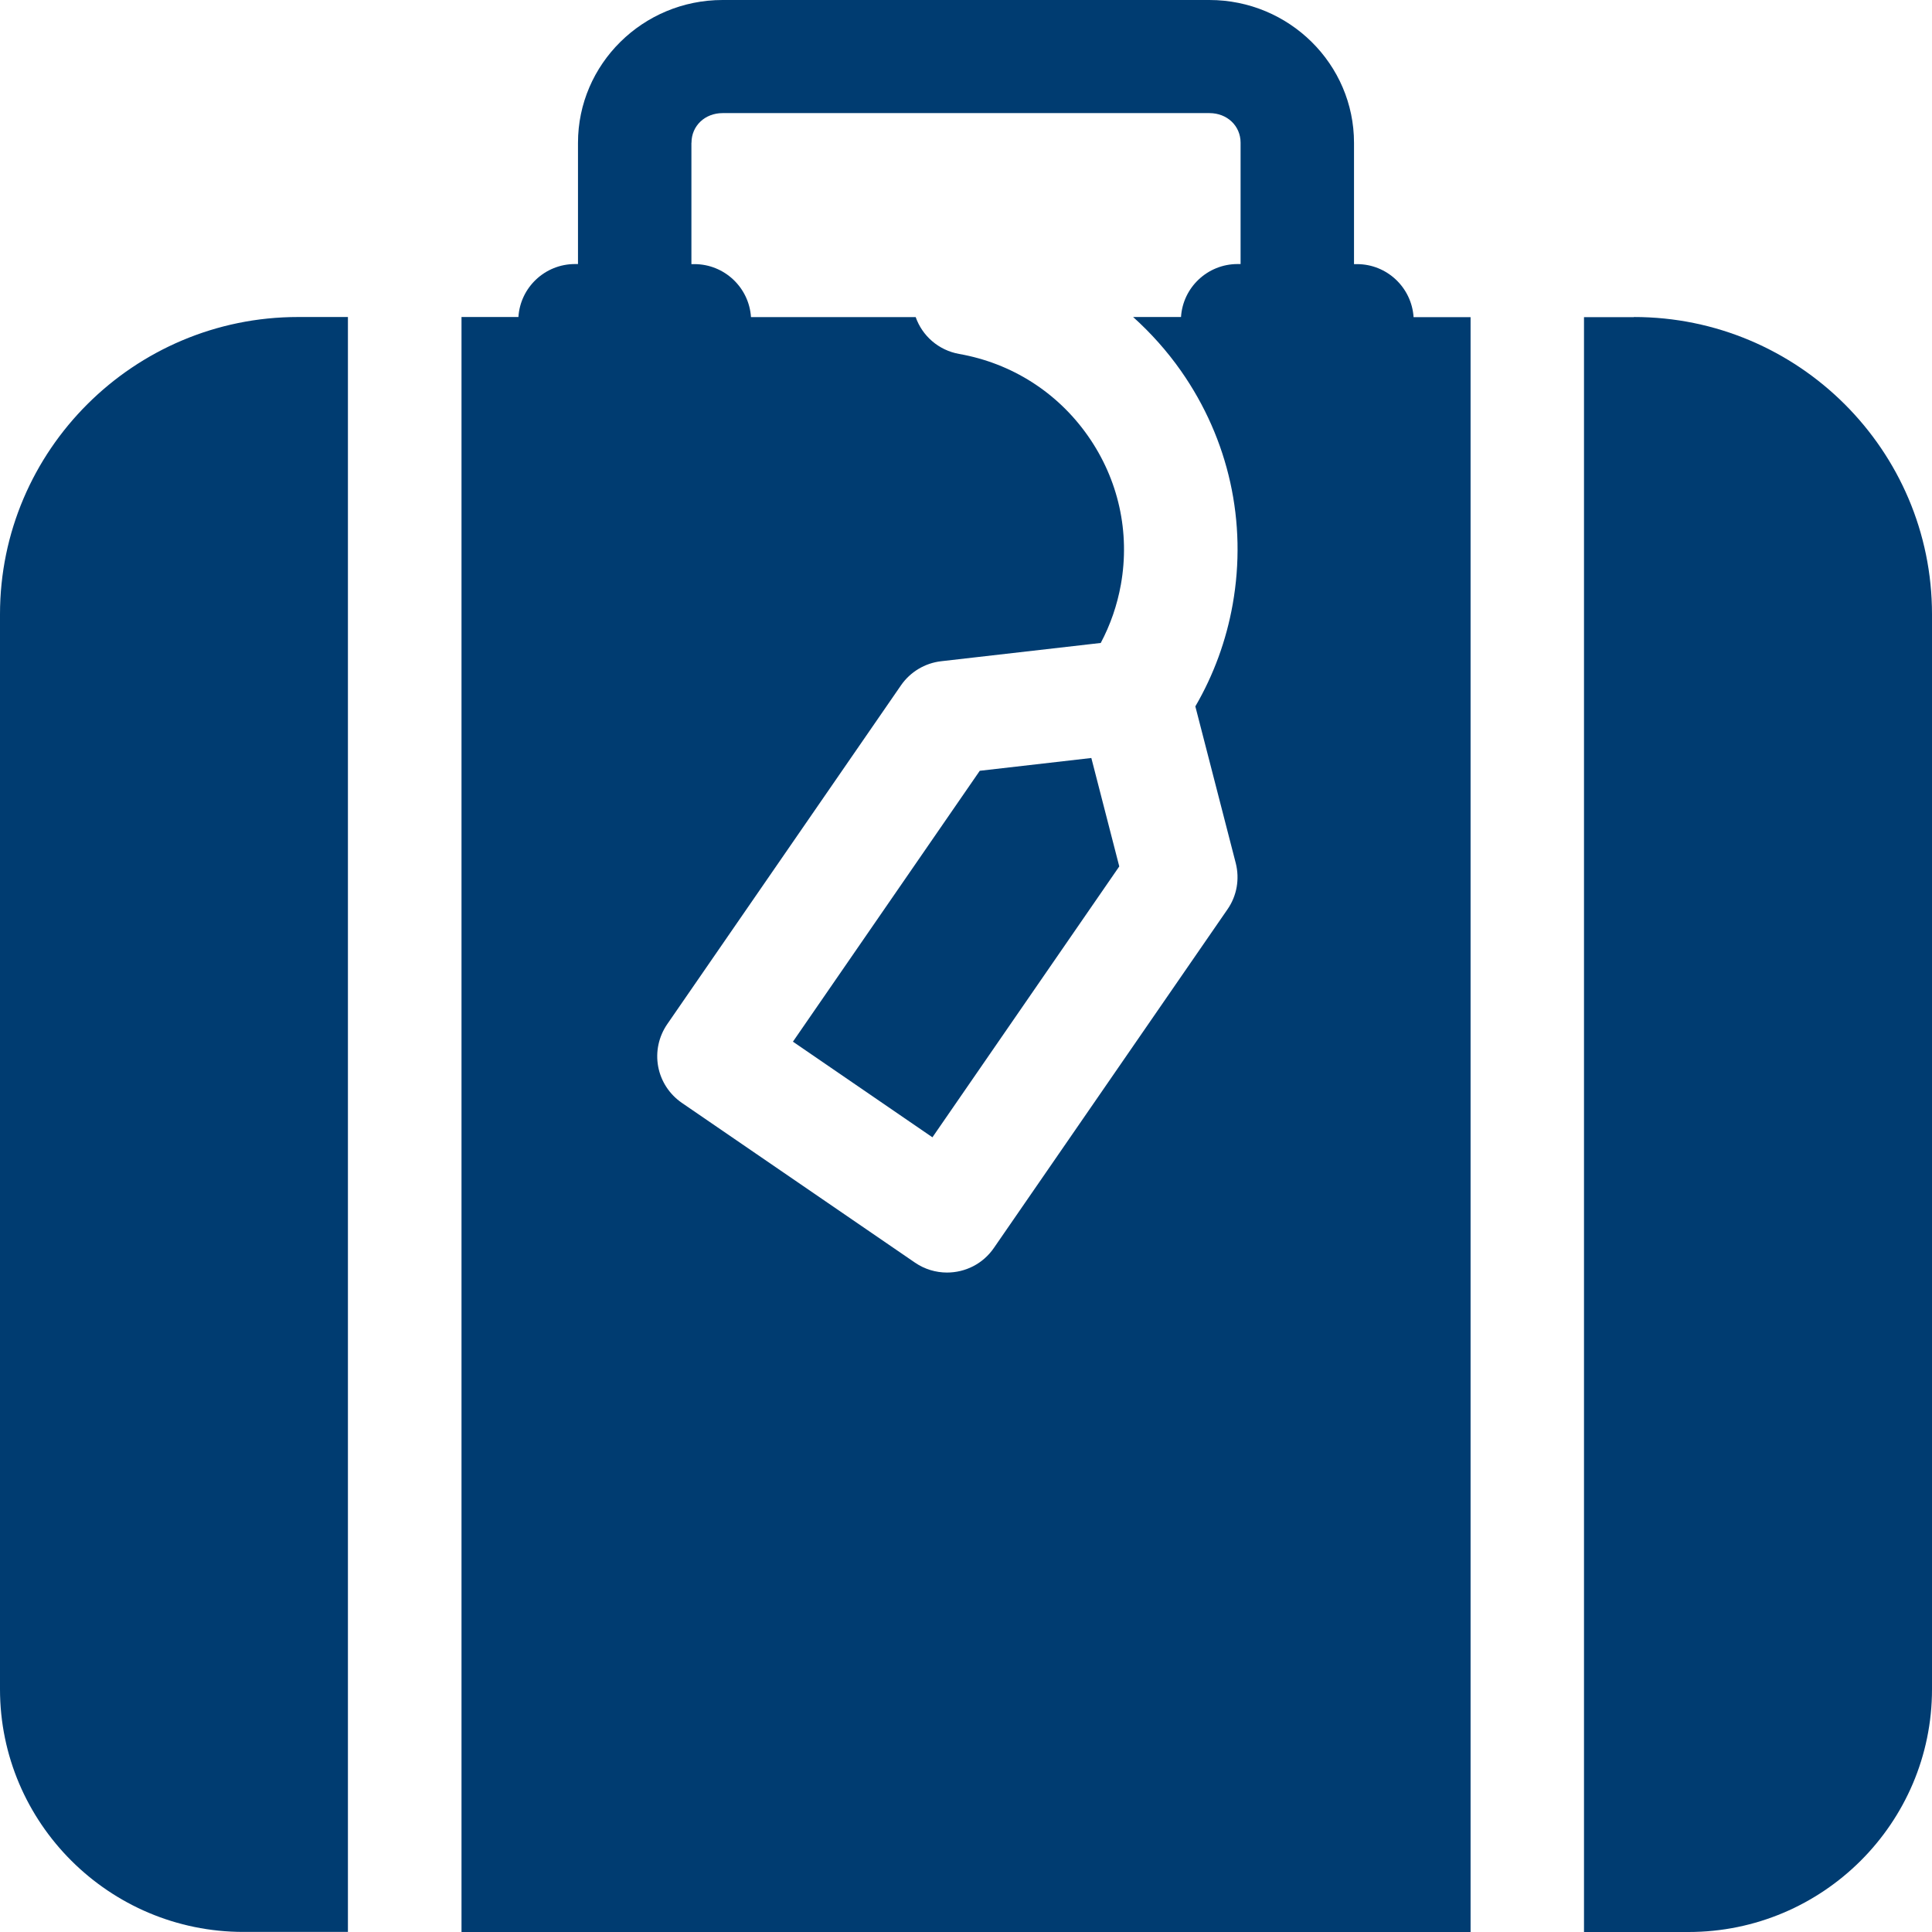 <svg xmlns="http://www.w3.org/2000/svg" width="24" height="24" fill="none" viewBox="0 0 24 24">
    <path fill="#003C71" d="M12.171 9.575L9.85 12.94l1.733 1.188 2.321-3.365-.347-1.347-1.386.159zM20.297 3.94h-.62V24h1.298C22.643 24 24 22.647 24 20.985V7.63c0-2.036-1.66-3.692-3.702-3.692z"/>
    <path fill="#003C71" d="M18.267 3.94h-.707c-.024-.368-.33-.659-.703-.659h-.037V1.774C16.82.796 16.014 0 15.023 0H8.976C7.986 0 7.18.796 7.18 1.774V3.28h-.037c-.374 0-.68.291-.703.658h-.707V24h12.535V3.94zM8.59 1.773c0-.21.167-.368.387-.368h6.047c.22 0 .387.158.387.368V3.28h-.037c-.374 0-.68.291-.703.658h-.595c.22.198.421.422.595.67.595.85.823 1.879.642 2.899-.08.45-.236.876-.464 1.268l.502 1.947c.05.197.014.406-.102.573l-2.903 4.208c-.137.199-.357.305-.582.305-.137 0-.277-.04-.399-.124L8.47 13.7c-.154-.106-.26-.268-.294-.451-.034-.184.007-.373.113-.527l2.903-4.208c.115-.167.298-.277.5-.3l1.982-.227c.12-.226.204-.469.25-.725.116-.65-.03-1.306-.409-1.847-.379-.541-.947-.903-1.599-1.018-.259-.046-.46-.227-.541-.458H9.329c-.024-.367-.33-.658-.703-.658h-.037V1.774zM4.322 3.938h-.62C1.662 3.938 0 5.594 0 7.63v13.354c0 1.662 1.357 3.015 3.024 3.015h1.298V3.939z"/>
</svg>
